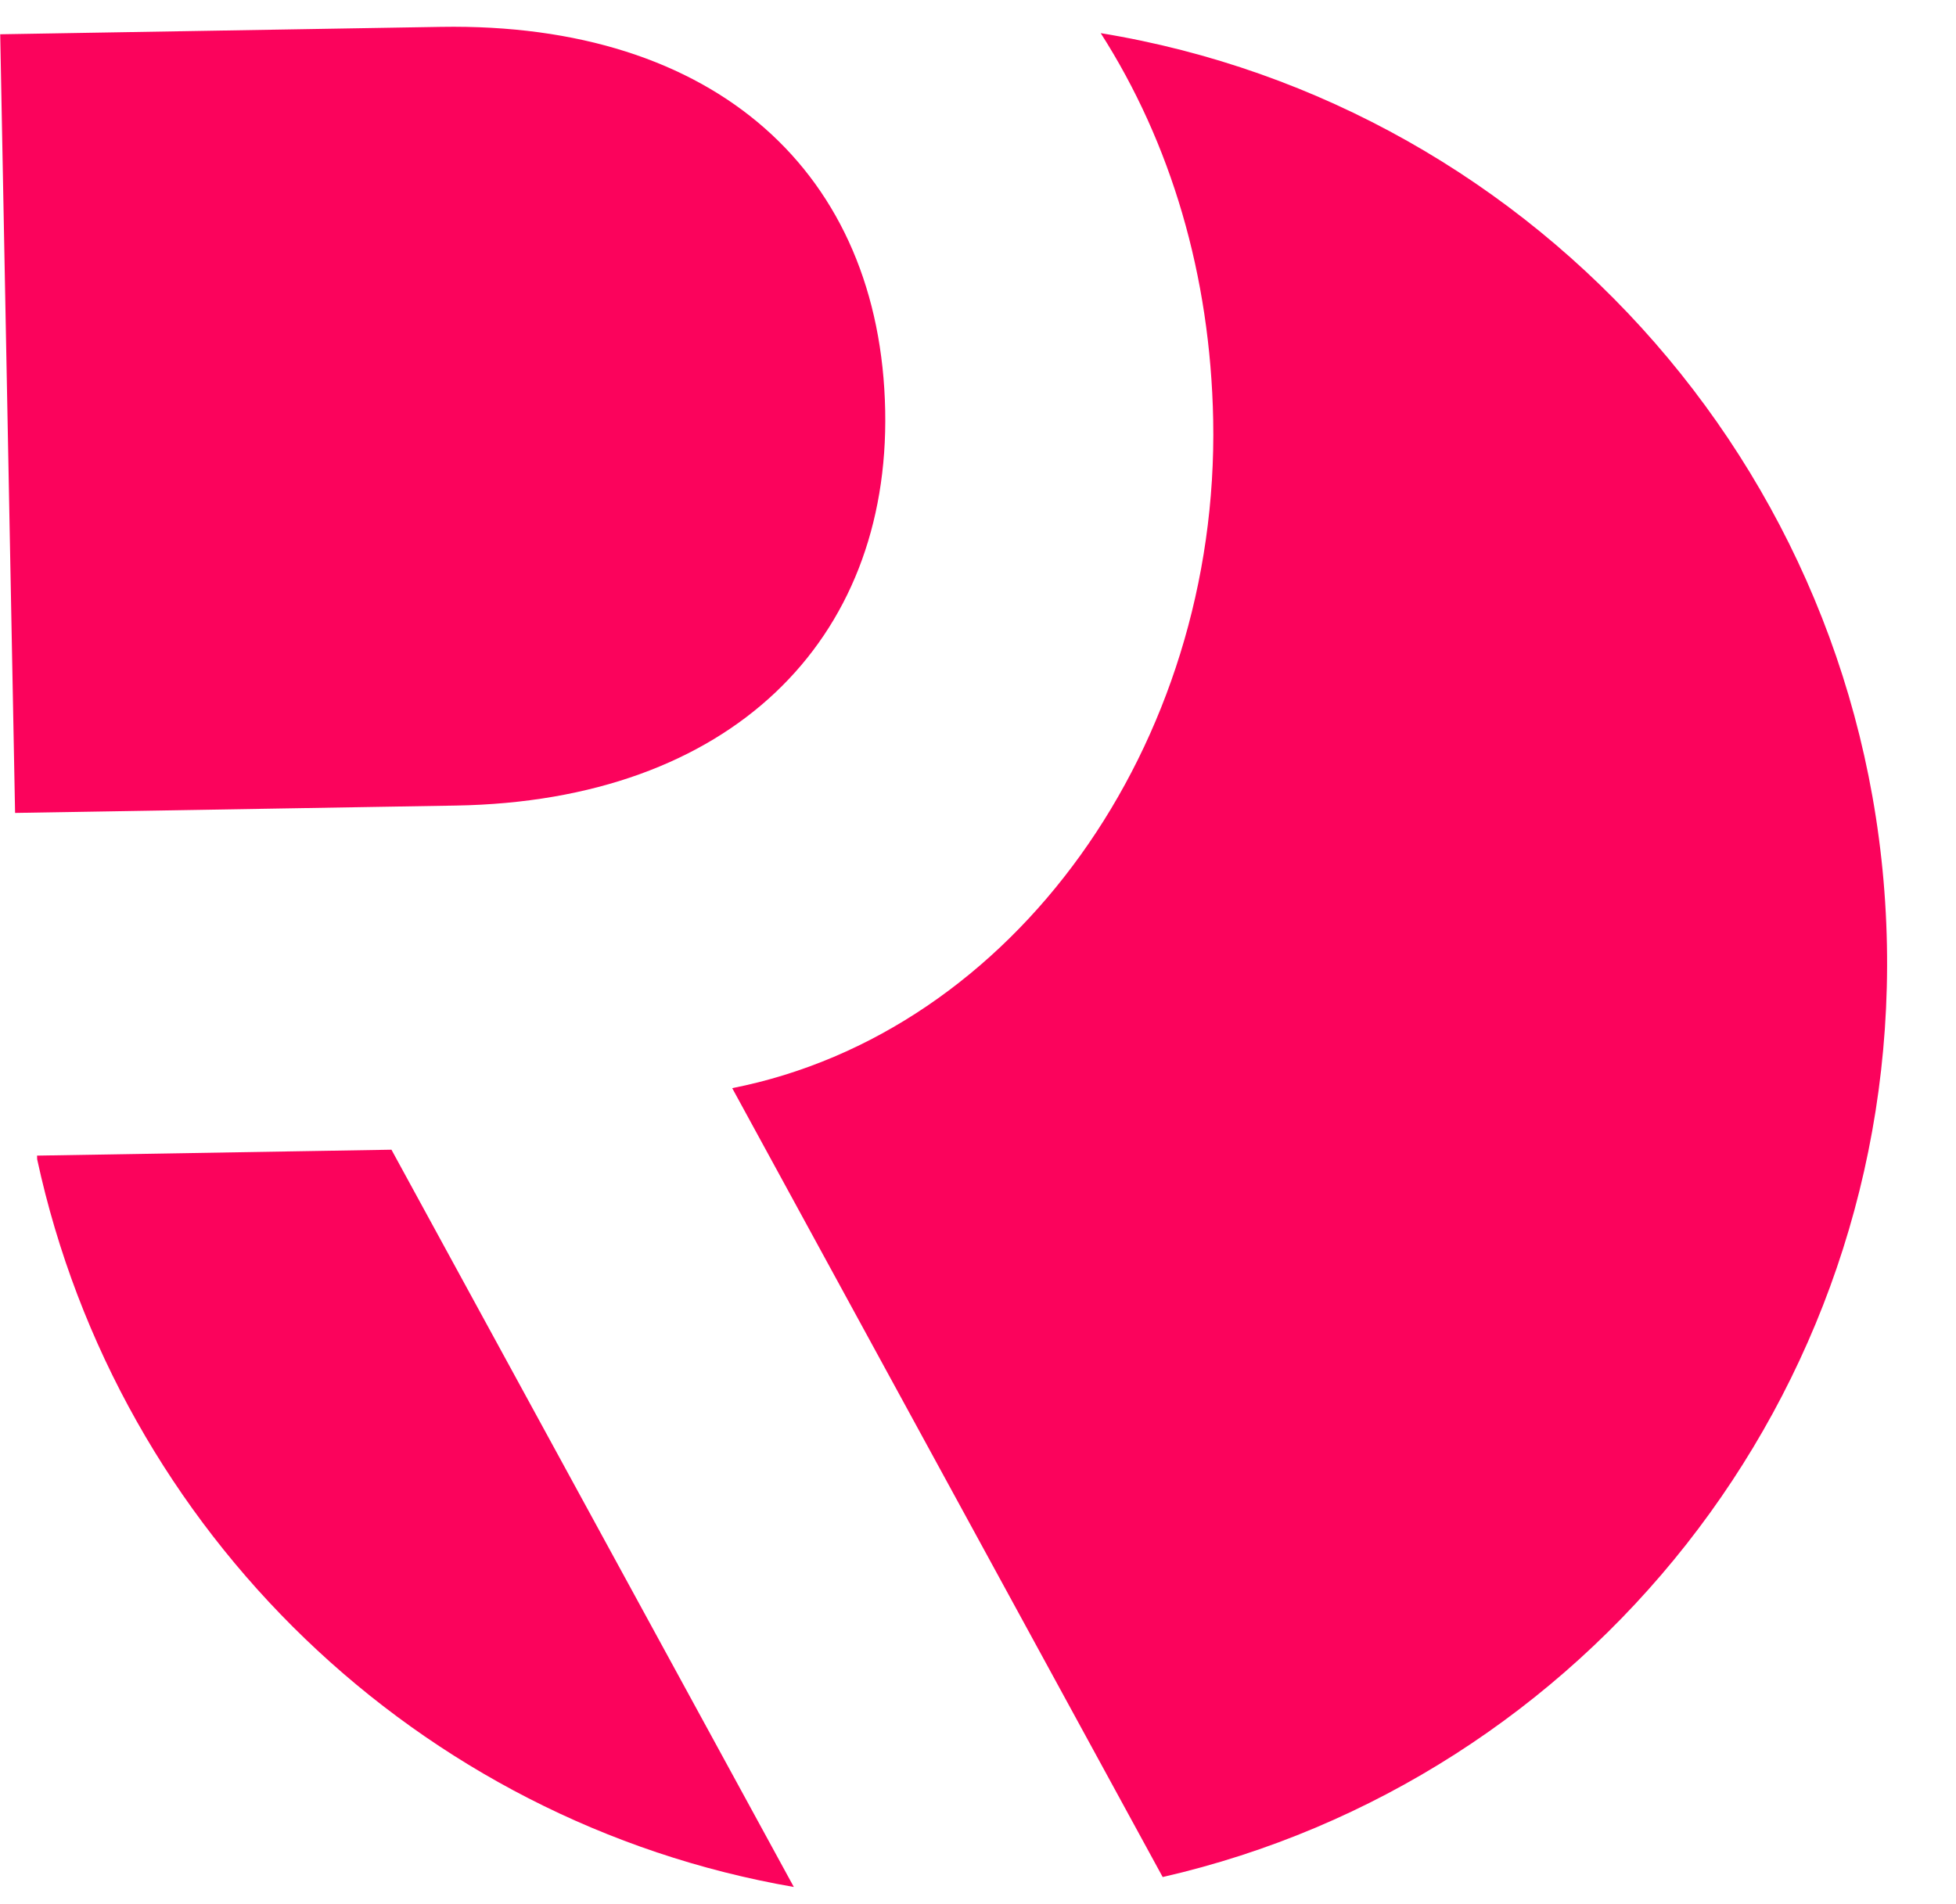 <svg width="38" height="37" viewBox="0 0 38 37" fill="none" xmlns="http://www.w3.org/2000/svg">
<path d="M21.384 0.644C29.904 2.038 36.487 9.391 36.658 18.363C36.826 27.152 30.786 34.594 22.588 36.473L14.225 21.144C19.693 20.065 23.689 14.476 23.569 8.16C23.515 5.348 22.749 2.778 21.384 0.644ZM15.422 36.666C8.133 35.405 2.291 29.778 0.722 22.526L0.72 22.455L7.605 22.34L15.422 36.666ZM0.293 15.796L8.855 15.653C14.206 15.563 17.282 12.438 17.197 7.983C17.109 3.375 13.918 0.432 8.566 0.522L0.004 0.666L0.293 15.796Z" fill="#FB035C"/>
</svg>
